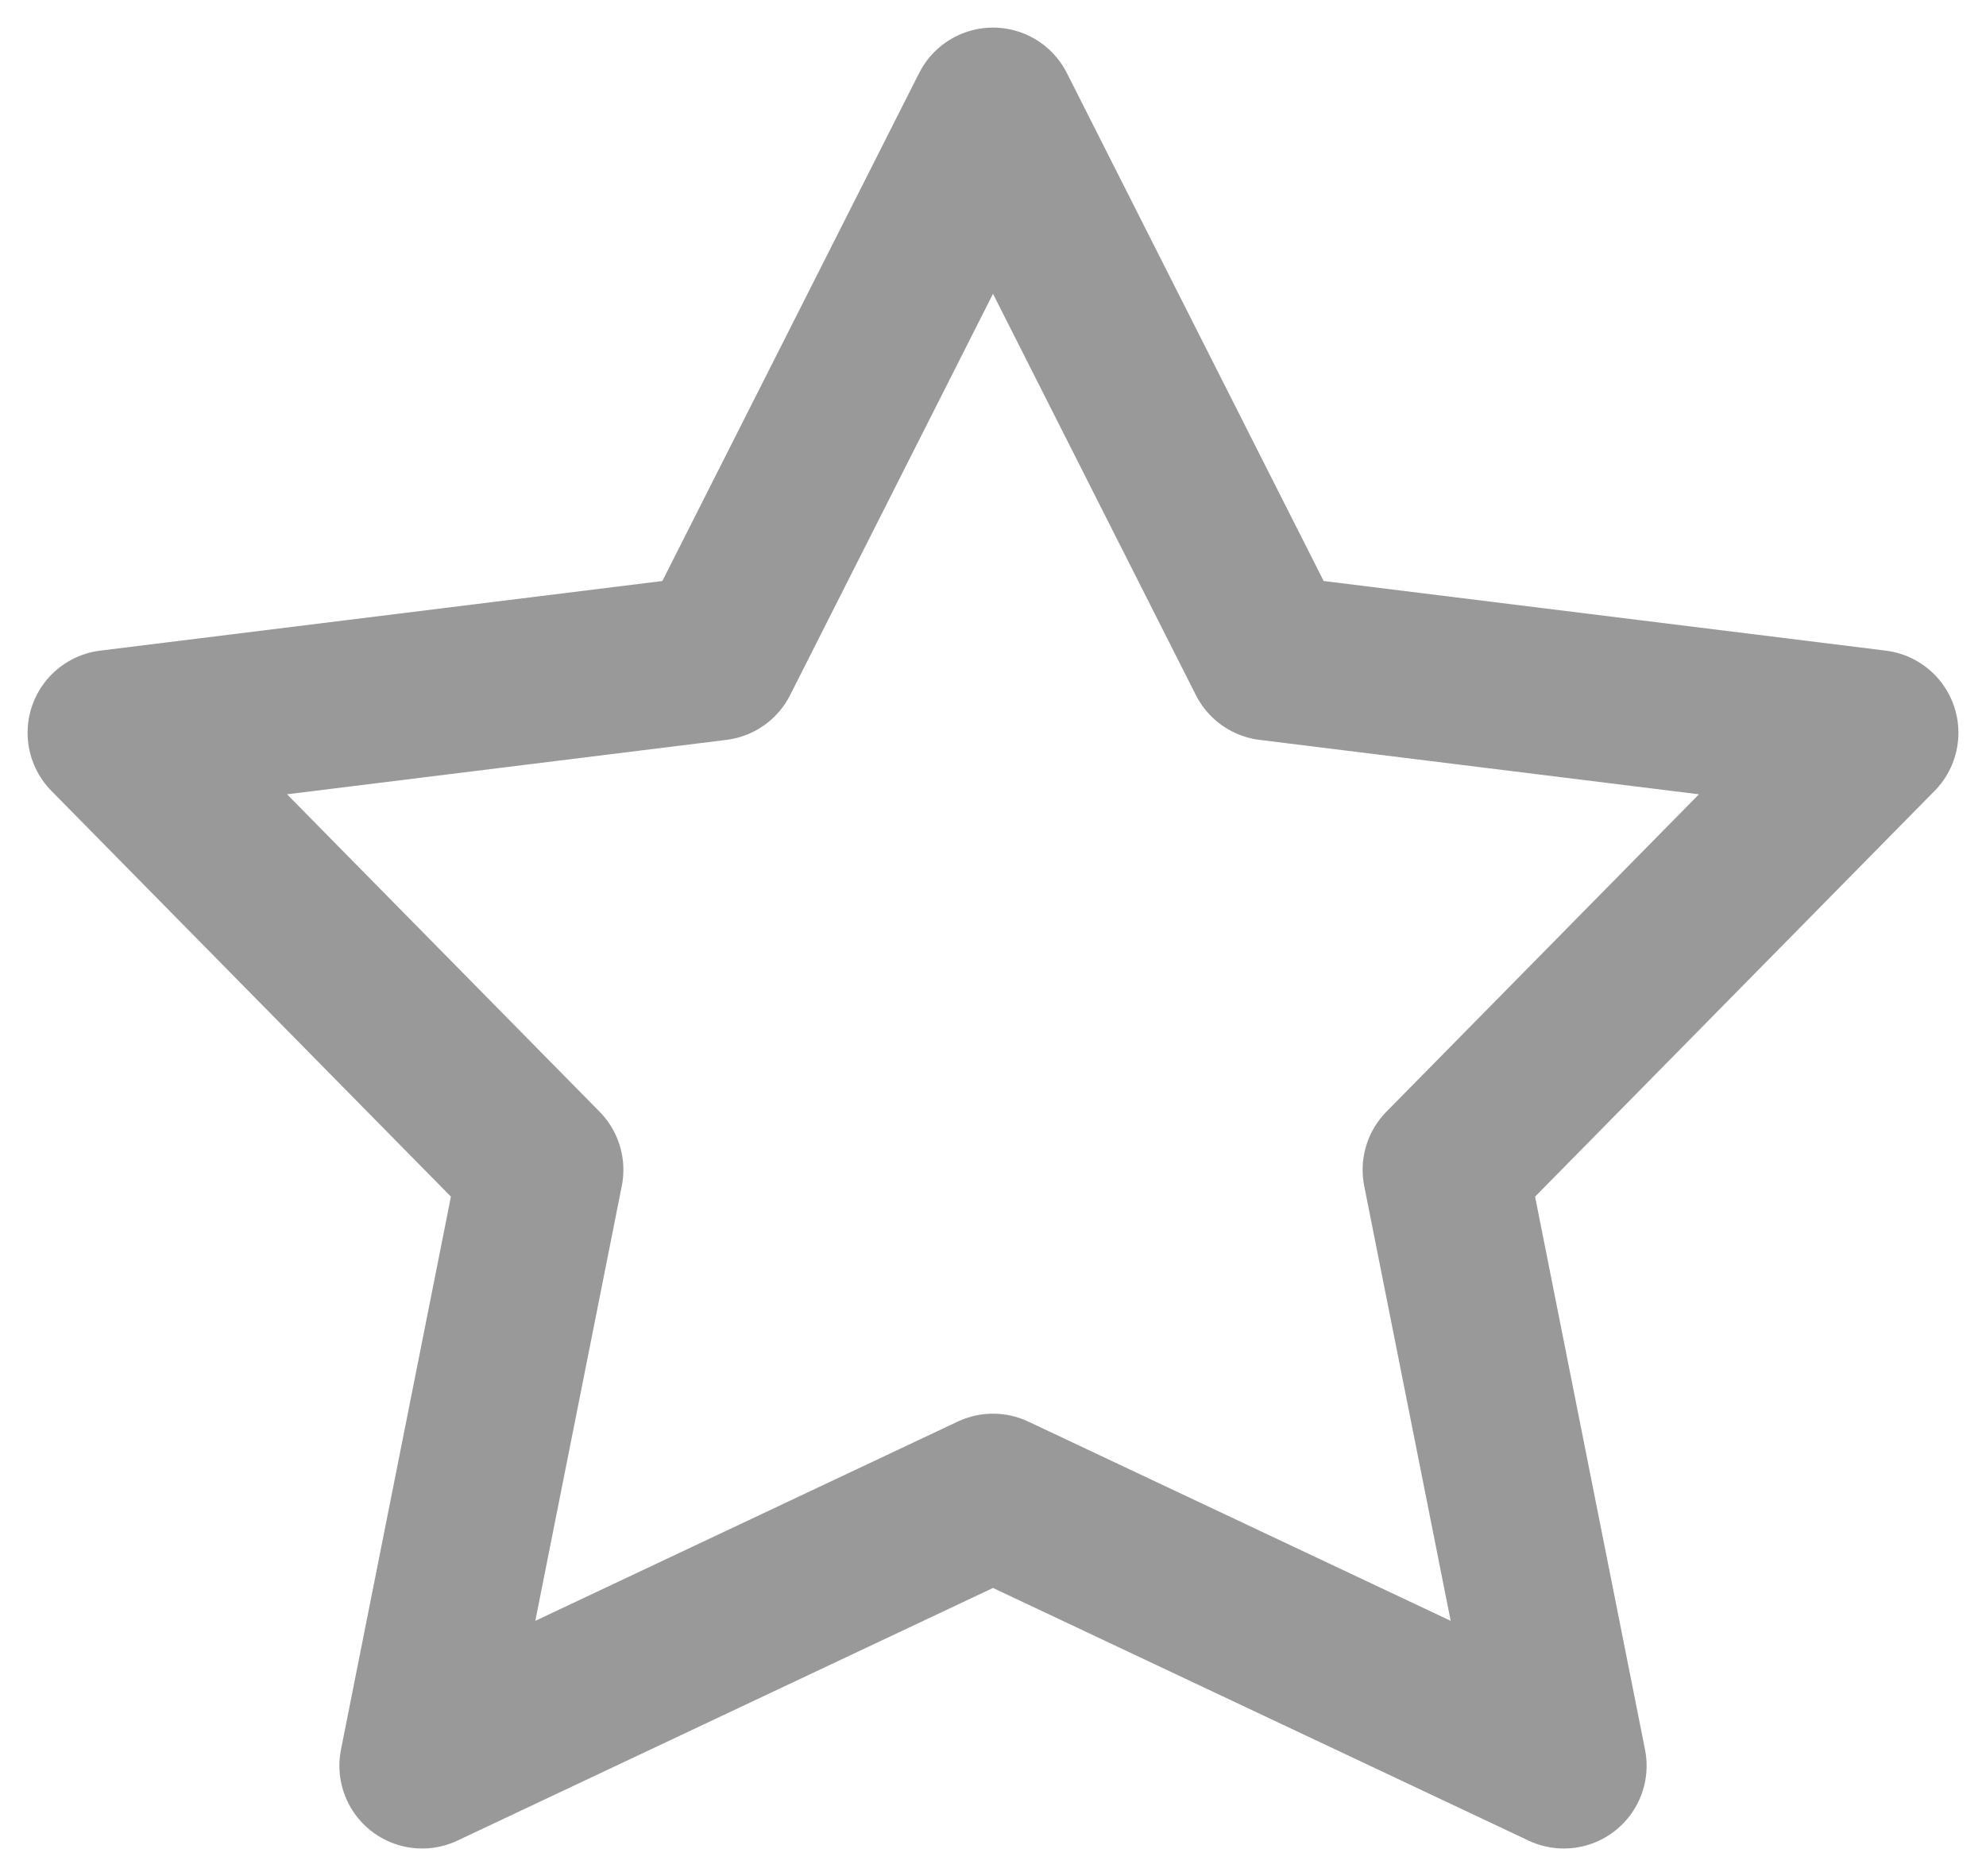 <svg width="18" height="17" viewBox="0 0 18 17" fill="none" xmlns="http://www.w3.org/2000/svg">
<path d="M9 13.56L3.826 16L4.9 10.6L1 6.64L6.492 5.96L9 1L11.508 5.96L17 6.64L13.1 10.6L14.174 16L9 13.56Z" stroke="#999999" stroke-width="1.5" stroke-linecap="round" stroke-linejoin="round"/>
</svg>
